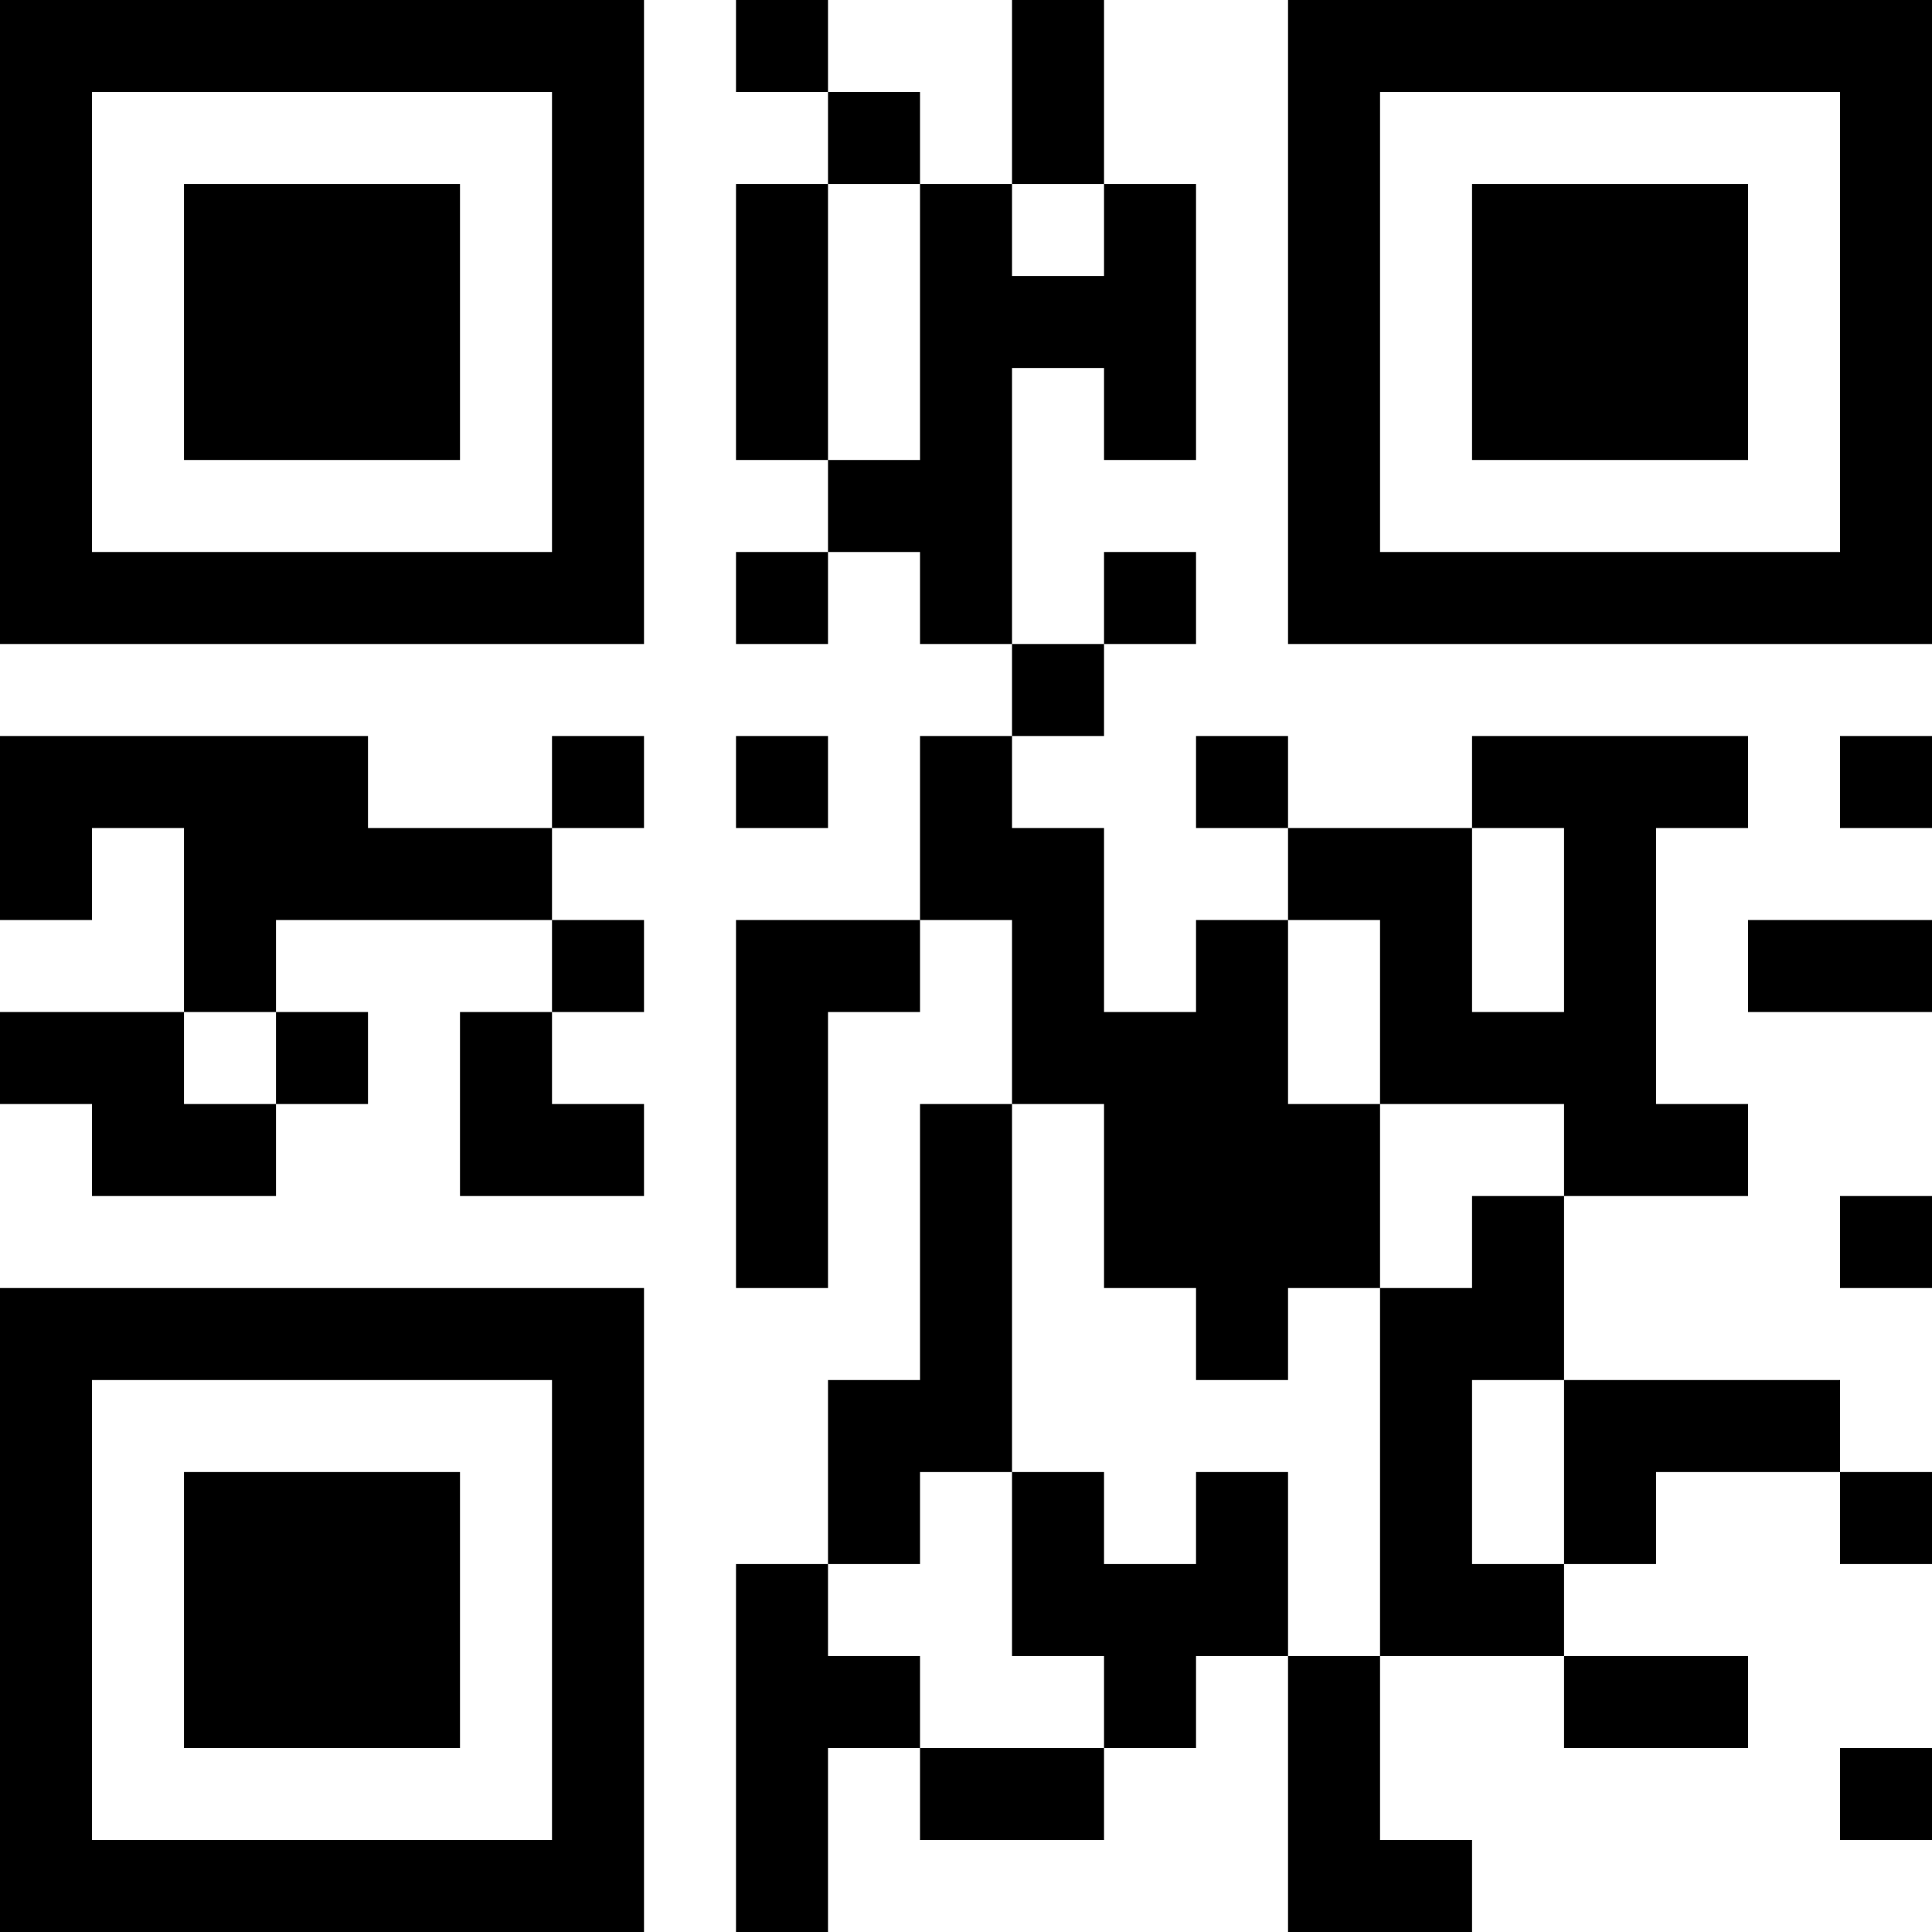 <?xml version="1.0" encoding="UTF-8"?>
<svg xmlns="http://www.w3.org/2000/svg" version="1.1" width="200" height="200" viewBox="0 0 200 200"><rect x="0" y="0" width="200" height="200" fill="#ffffff"/><g transform="scale(9.524)"><g transform="translate(0,0)"><path fill-rule="evenodd" d="M8 0L8 1L9 1L9 2L8 2L8 5L9 5L9 6L8 6L8 7L9 7L9 6L10 6L10 7L11 7L11 8L10 8L10 10L8 10L8 14L9 14L9 11L10 11L10 10L11 10L11 12L10 12L10 15L9 15L9 17L8 17L8 21L9 21L9 19L10 19L10 20L12 20L12 19L13 19L13 18L14 18L14 21L16 21L16 20L15 20L15 18L17 18L17 19L19 19L19 18L17 18L17 17L18 17L18 16L20 16L20 17L21 17L21 16L20 16L20 15L17 15L17 13L19 13L19 12L18 12L18 9L19 9L19 8L16 8L16 9L14 9L14 8L13 8L13 9L14 9L14 10L13 10L13 11L12 11L12 9L11 9L11 8L12 8L12 7L13 7L13 6L12 6L12 7L11 7L11 4L12 4L12 5L13 5L13 2L12 2L12 0L11 0L11 2L10 2L10 1L9 1L9 0ZM9 2L9 5L10 5L10 2ZM11 2L11 3L12 3L12 2ZM0 8L0 10L1 10L1 9L2 9L2 11L0 11L0 12L1 12L1 13L3 13L3 12L4 12L4 11L3 11L3 10L6 10L6 11L5 11L5 13L7 13L7 12L6 12L6 11L7 11L7 10L6 10L6 9L7 9L7 8L6 8L6 9L4 9L4 8ZM8 8L8 9L9 9L9 8ZM20 8L20 9L21 9L21 8ZM16 9L16 11L17 11L17 9ZM14 10L14 12L15 12L15 14L14 14L14 15L13 15L13 14L12 14L12 12L11 12L11 16L10 16L10 17L9 17L9 18L10 18L10 19L12 19L12 18L11 18L11 16L12 16L12 17L13 17L13 16L14 16L14 18L15 18L15 14L16 14L16 13L17 13L17 12L15 12L15 10ZM19 10L19 11L21 11L21 10ZM2 11L2 12L3 12L3 11ZM20 13L20 14L21 14L21 13ZM16 15L16 17L17 17L17 15ZM20 19L20 20L21 20L21 19ZM0 0L0 7L7 7L7 0ZM1 1L1 6L6 6L6 1ZM2 2L2 5L5 5L5 2ZM14 0L14 7L21 7L21 0ZM15 1L15 6L20 6L20 1ZM16 2L16 5L19 5L19 2ZM0 14L0 21L7 21L7 14ZM1 15L1 20L6 20L6 15ZM2 16L2 19L5 19L5 16Z" fill="#000000"/></g></g></svg>
